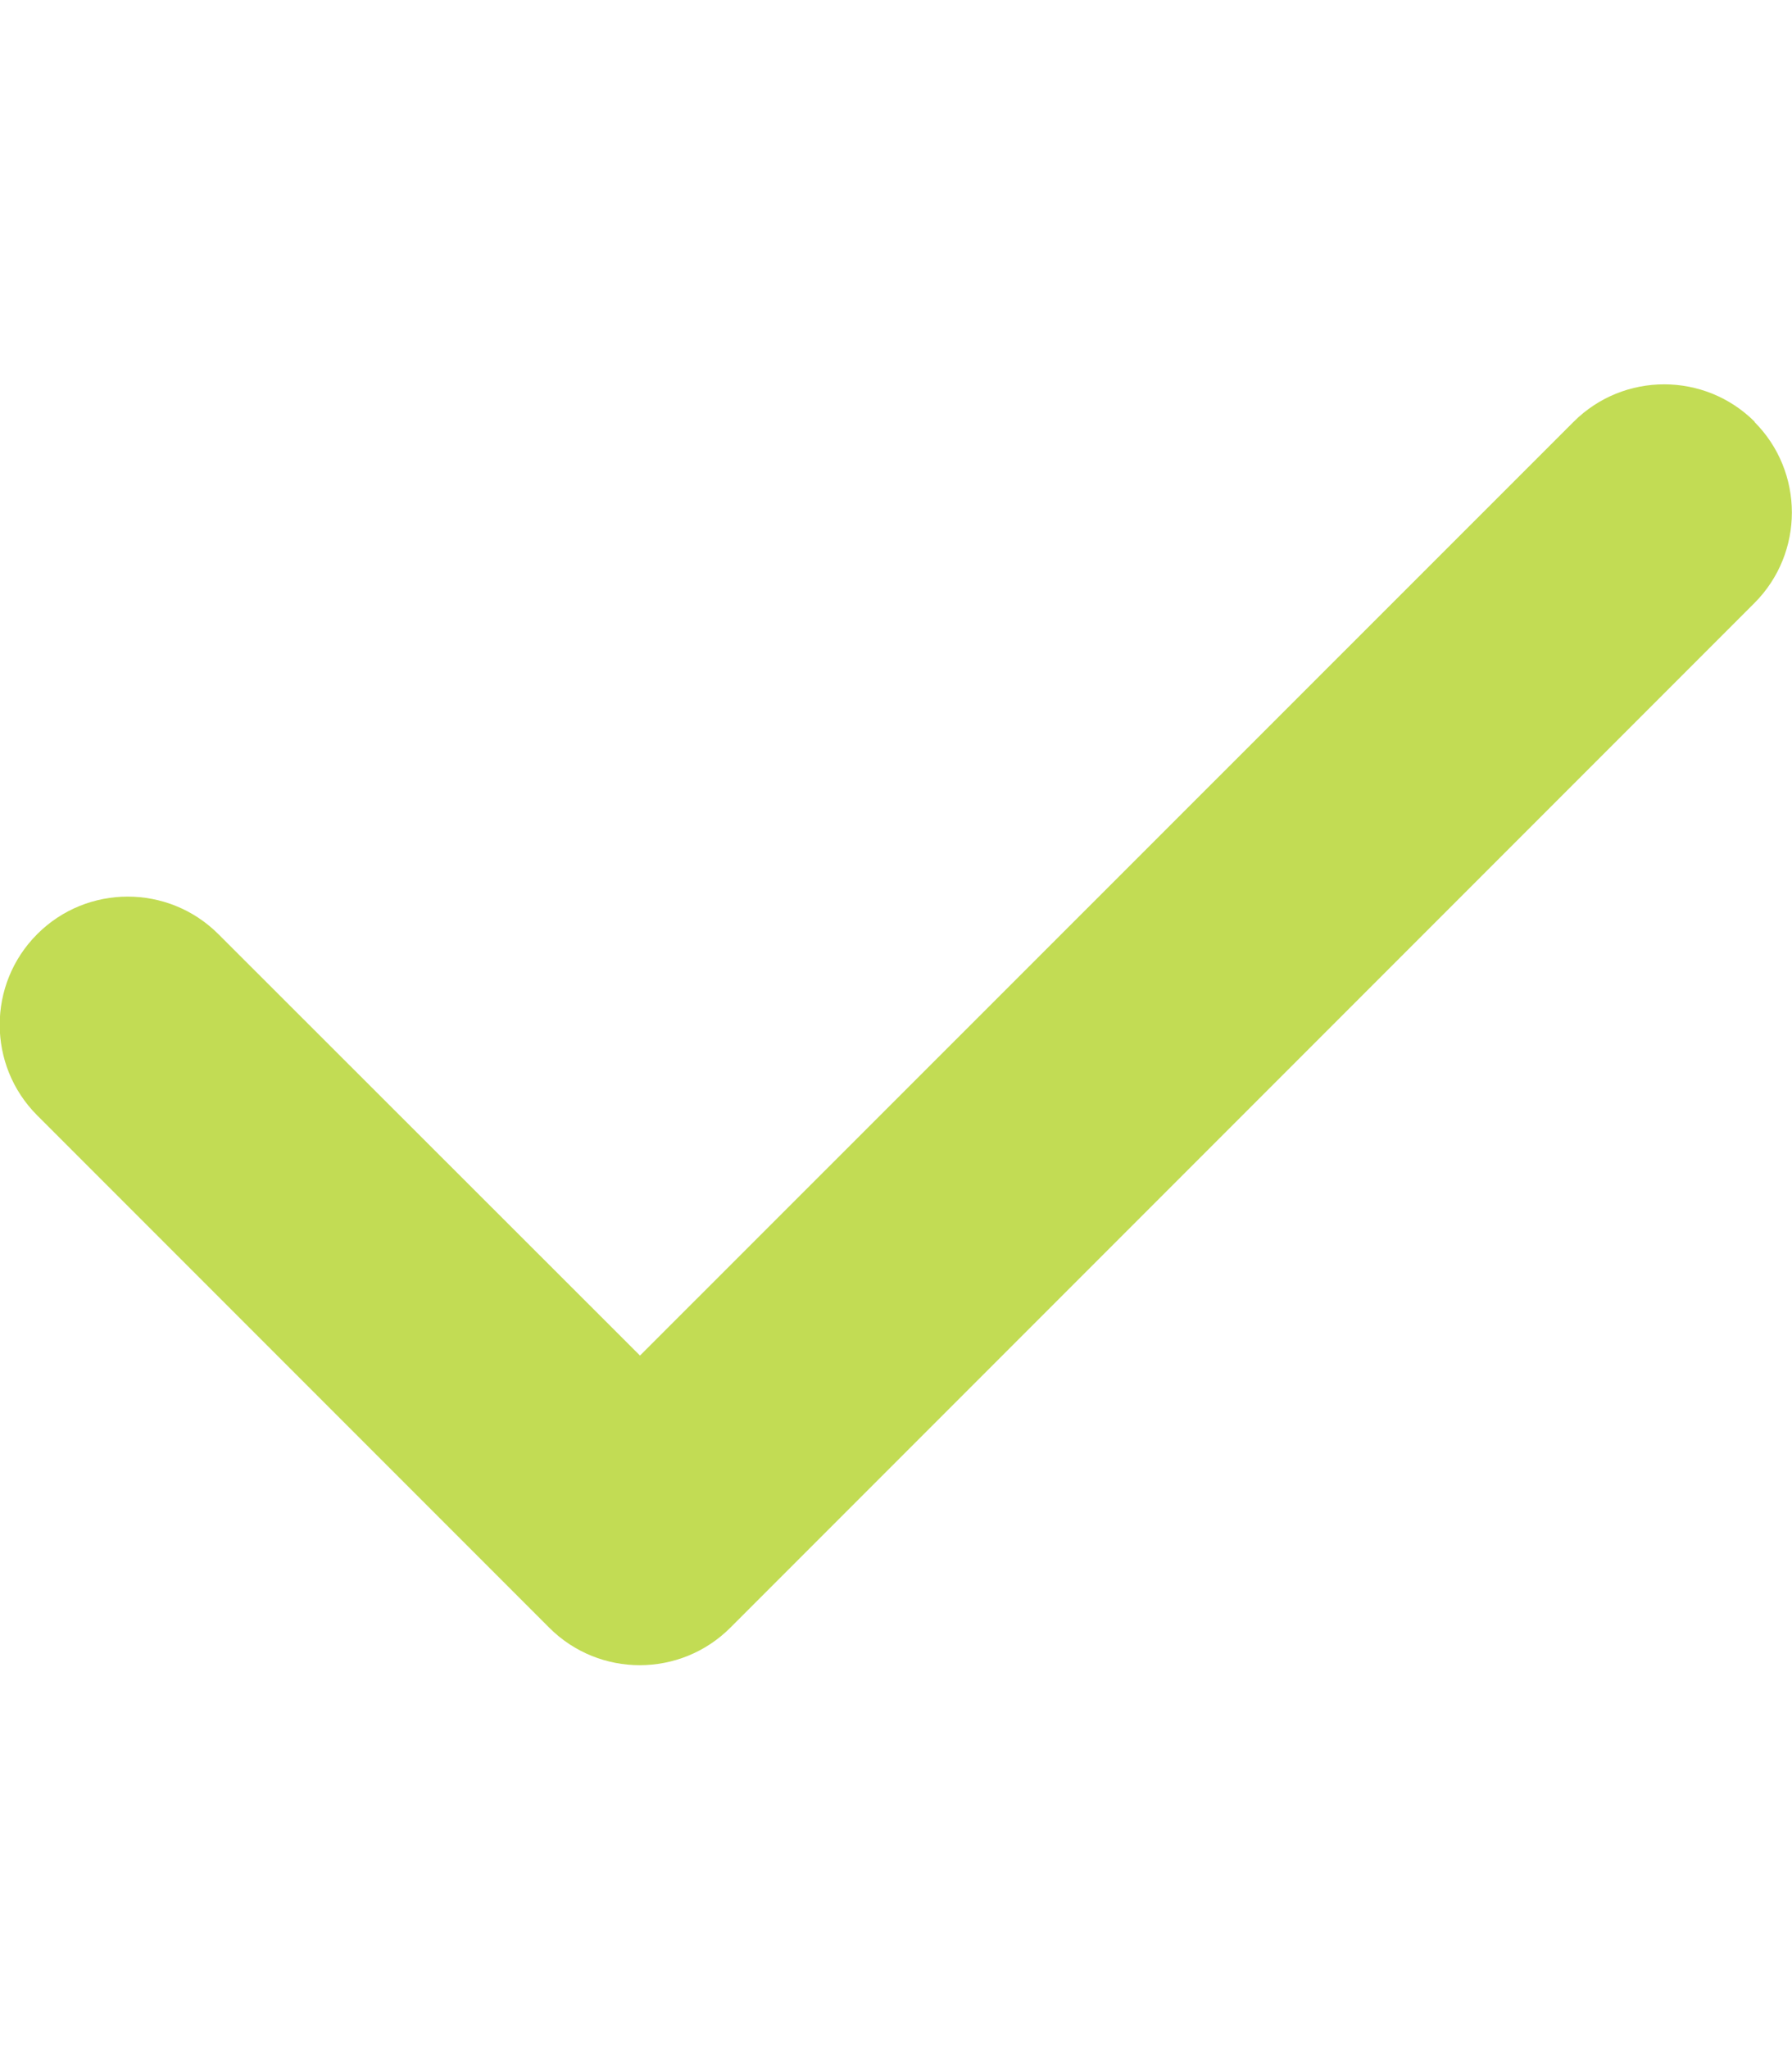 <svg width="21" height="24" viewBox="0 0 21 24" fill="none" xmlns="http://www.w3.org/2000/svg">
<g clip-path="url(#clip0_64_63)">
<path d="M20.559 4.941C21.145 5.527 21.145 6.478 20.559 7.064L8.559 19.064C7.973 19.65 7.021 19.65 6.436 19.064L0.436 13.064C-0.15 12.478 -0.15 11.527 0.436 10.941C1.021 10.355 1.973 10.355 2.559 10.941L7.5 15.877L18.44 4.941C19.026 4.355 19.978 4.355 20.564 4.941H20.559Z" fill="#C2DC54"/>
</g>
<defs>
<clipPath id="clip0_64_63">
<rect width="21" height="24" fill="white"/>
</clipPath>
</defs>
</svg>
